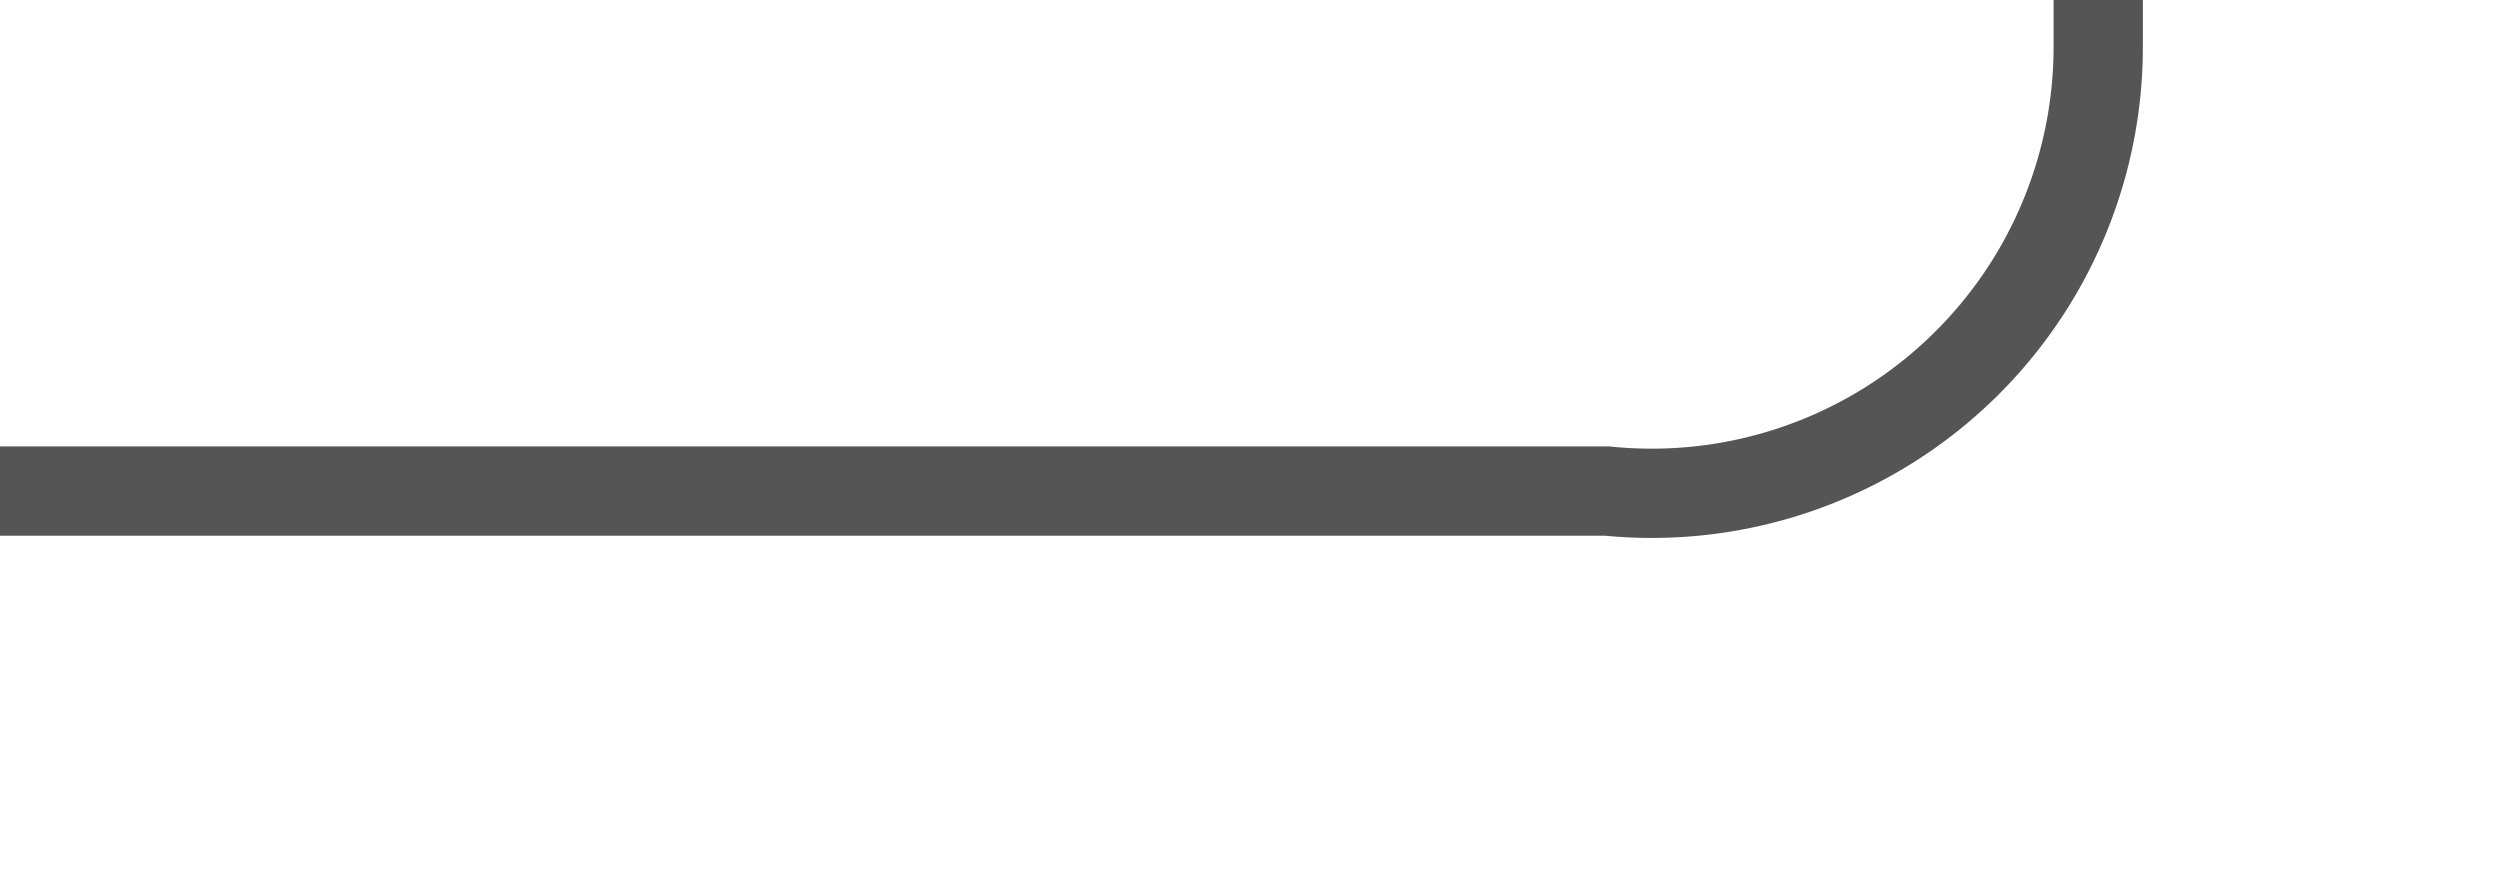 ﻿<?xml version="1.0" encoding="utf-8"?>
<svg version="1.1" xmlns:xlink="http://www.w3.org/1999/xlink" width="28px" height="10px" preserveAspectRatio="xMinYMid meet" viewBox="377 580  28 8" xmlns="http://www.w3.org/2000/svg">
  <path d="M 377 584.5  L 395 584.5  A 5 5 0 0 0 400.5 579.5 L 400.5 344  A 5 5 0 0 1 405.5 339.5 L 438 339.5  " stroke-width="1" stroke="#555555" fill="none" />
  <path d="M 432.946 334.854  L 437.593 339.5  L 432.946 344.146  L 433.654 344.854  L 438.654 339.854  L 439.007 339.5  L 438.654 339.146  L 433.654 334.146  L 432.946 334.854  Z " fill-rule="nonzero" fill="#555555" stroke="none" />
</svg>